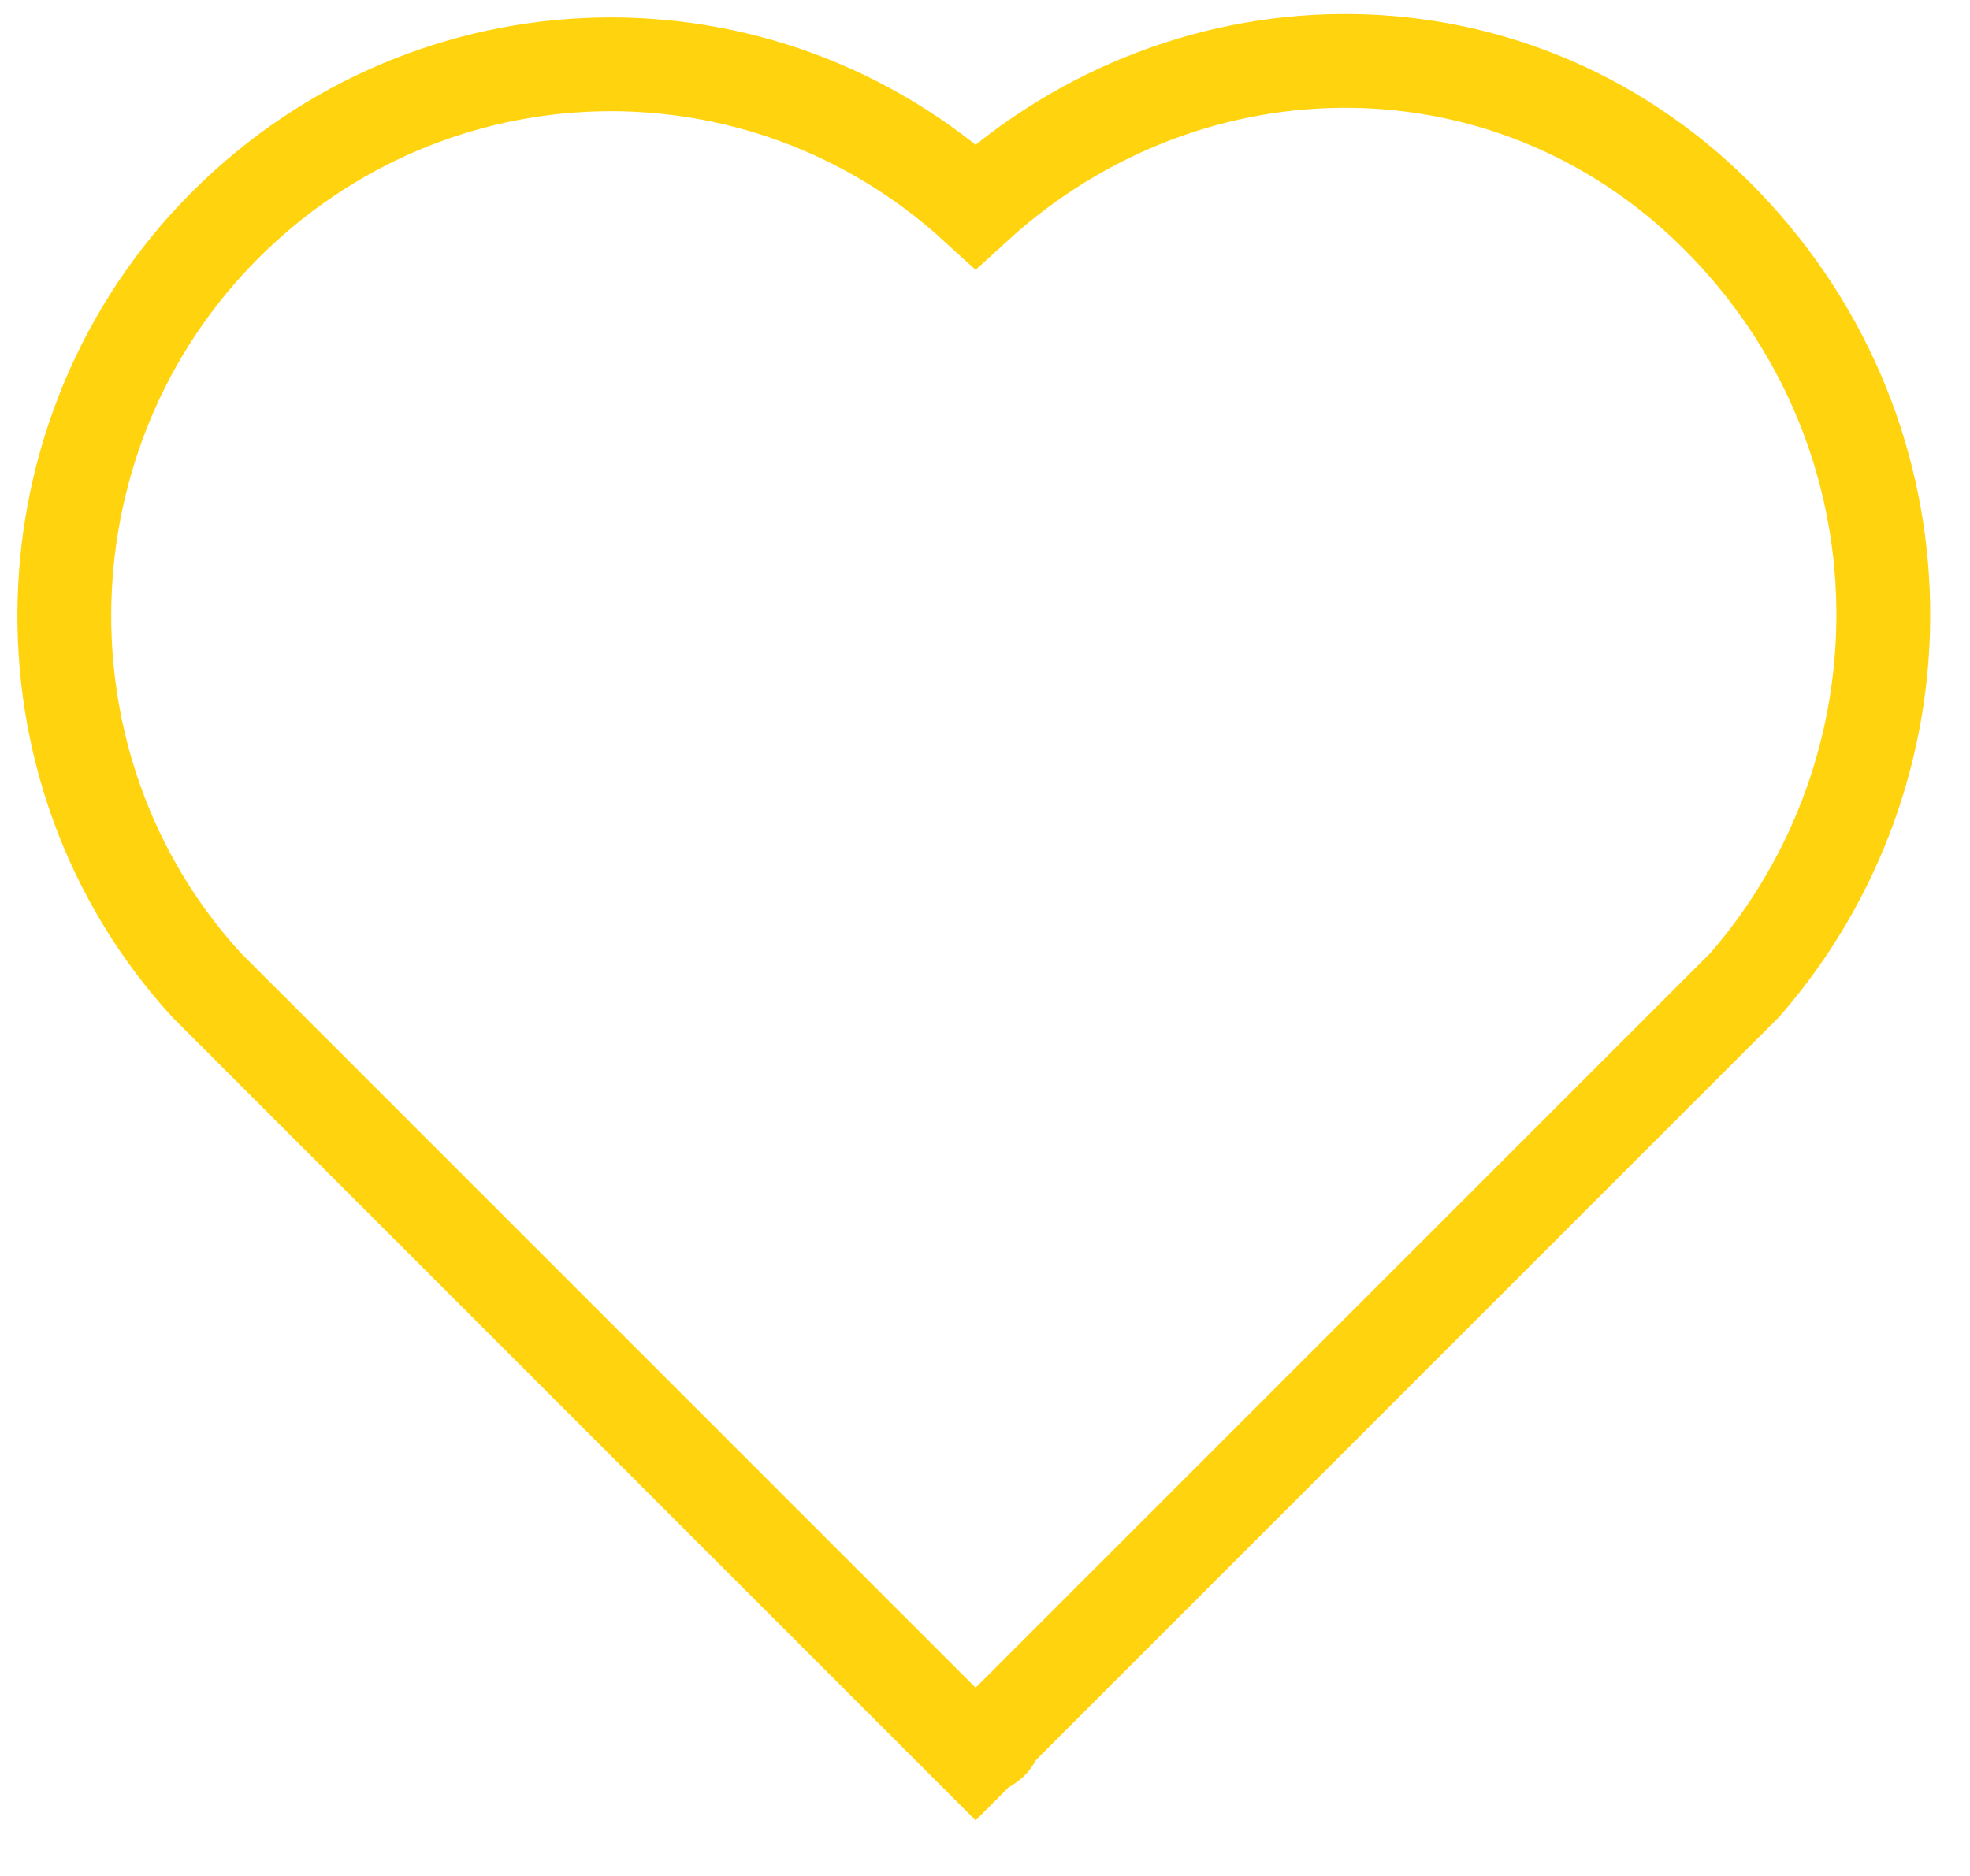 <svg width="21" height="20" viewBox="0 0 21 20" fill="none" xmlns="http://www.w3.org/2000/svg">
<path d="M2.4 2.4C4.6 0.2 8.1 0.1 10.4 2.2C12.7 0.1 16.2 0.1 18.4 2.4C20.6 4.7 20.6 8.2 18.6 10.5L18.4 10.7L10.6 18.5C10.6 18.6 10.5 18.6 10.4 18.7L10.2 18.5L2.4 10.7L2.2 10.5C0.1 8.2 0.2 4.6 2.4 2.4Z" stroke="#FFD30D" stroke-miterlimit="10"/>
</svg>
